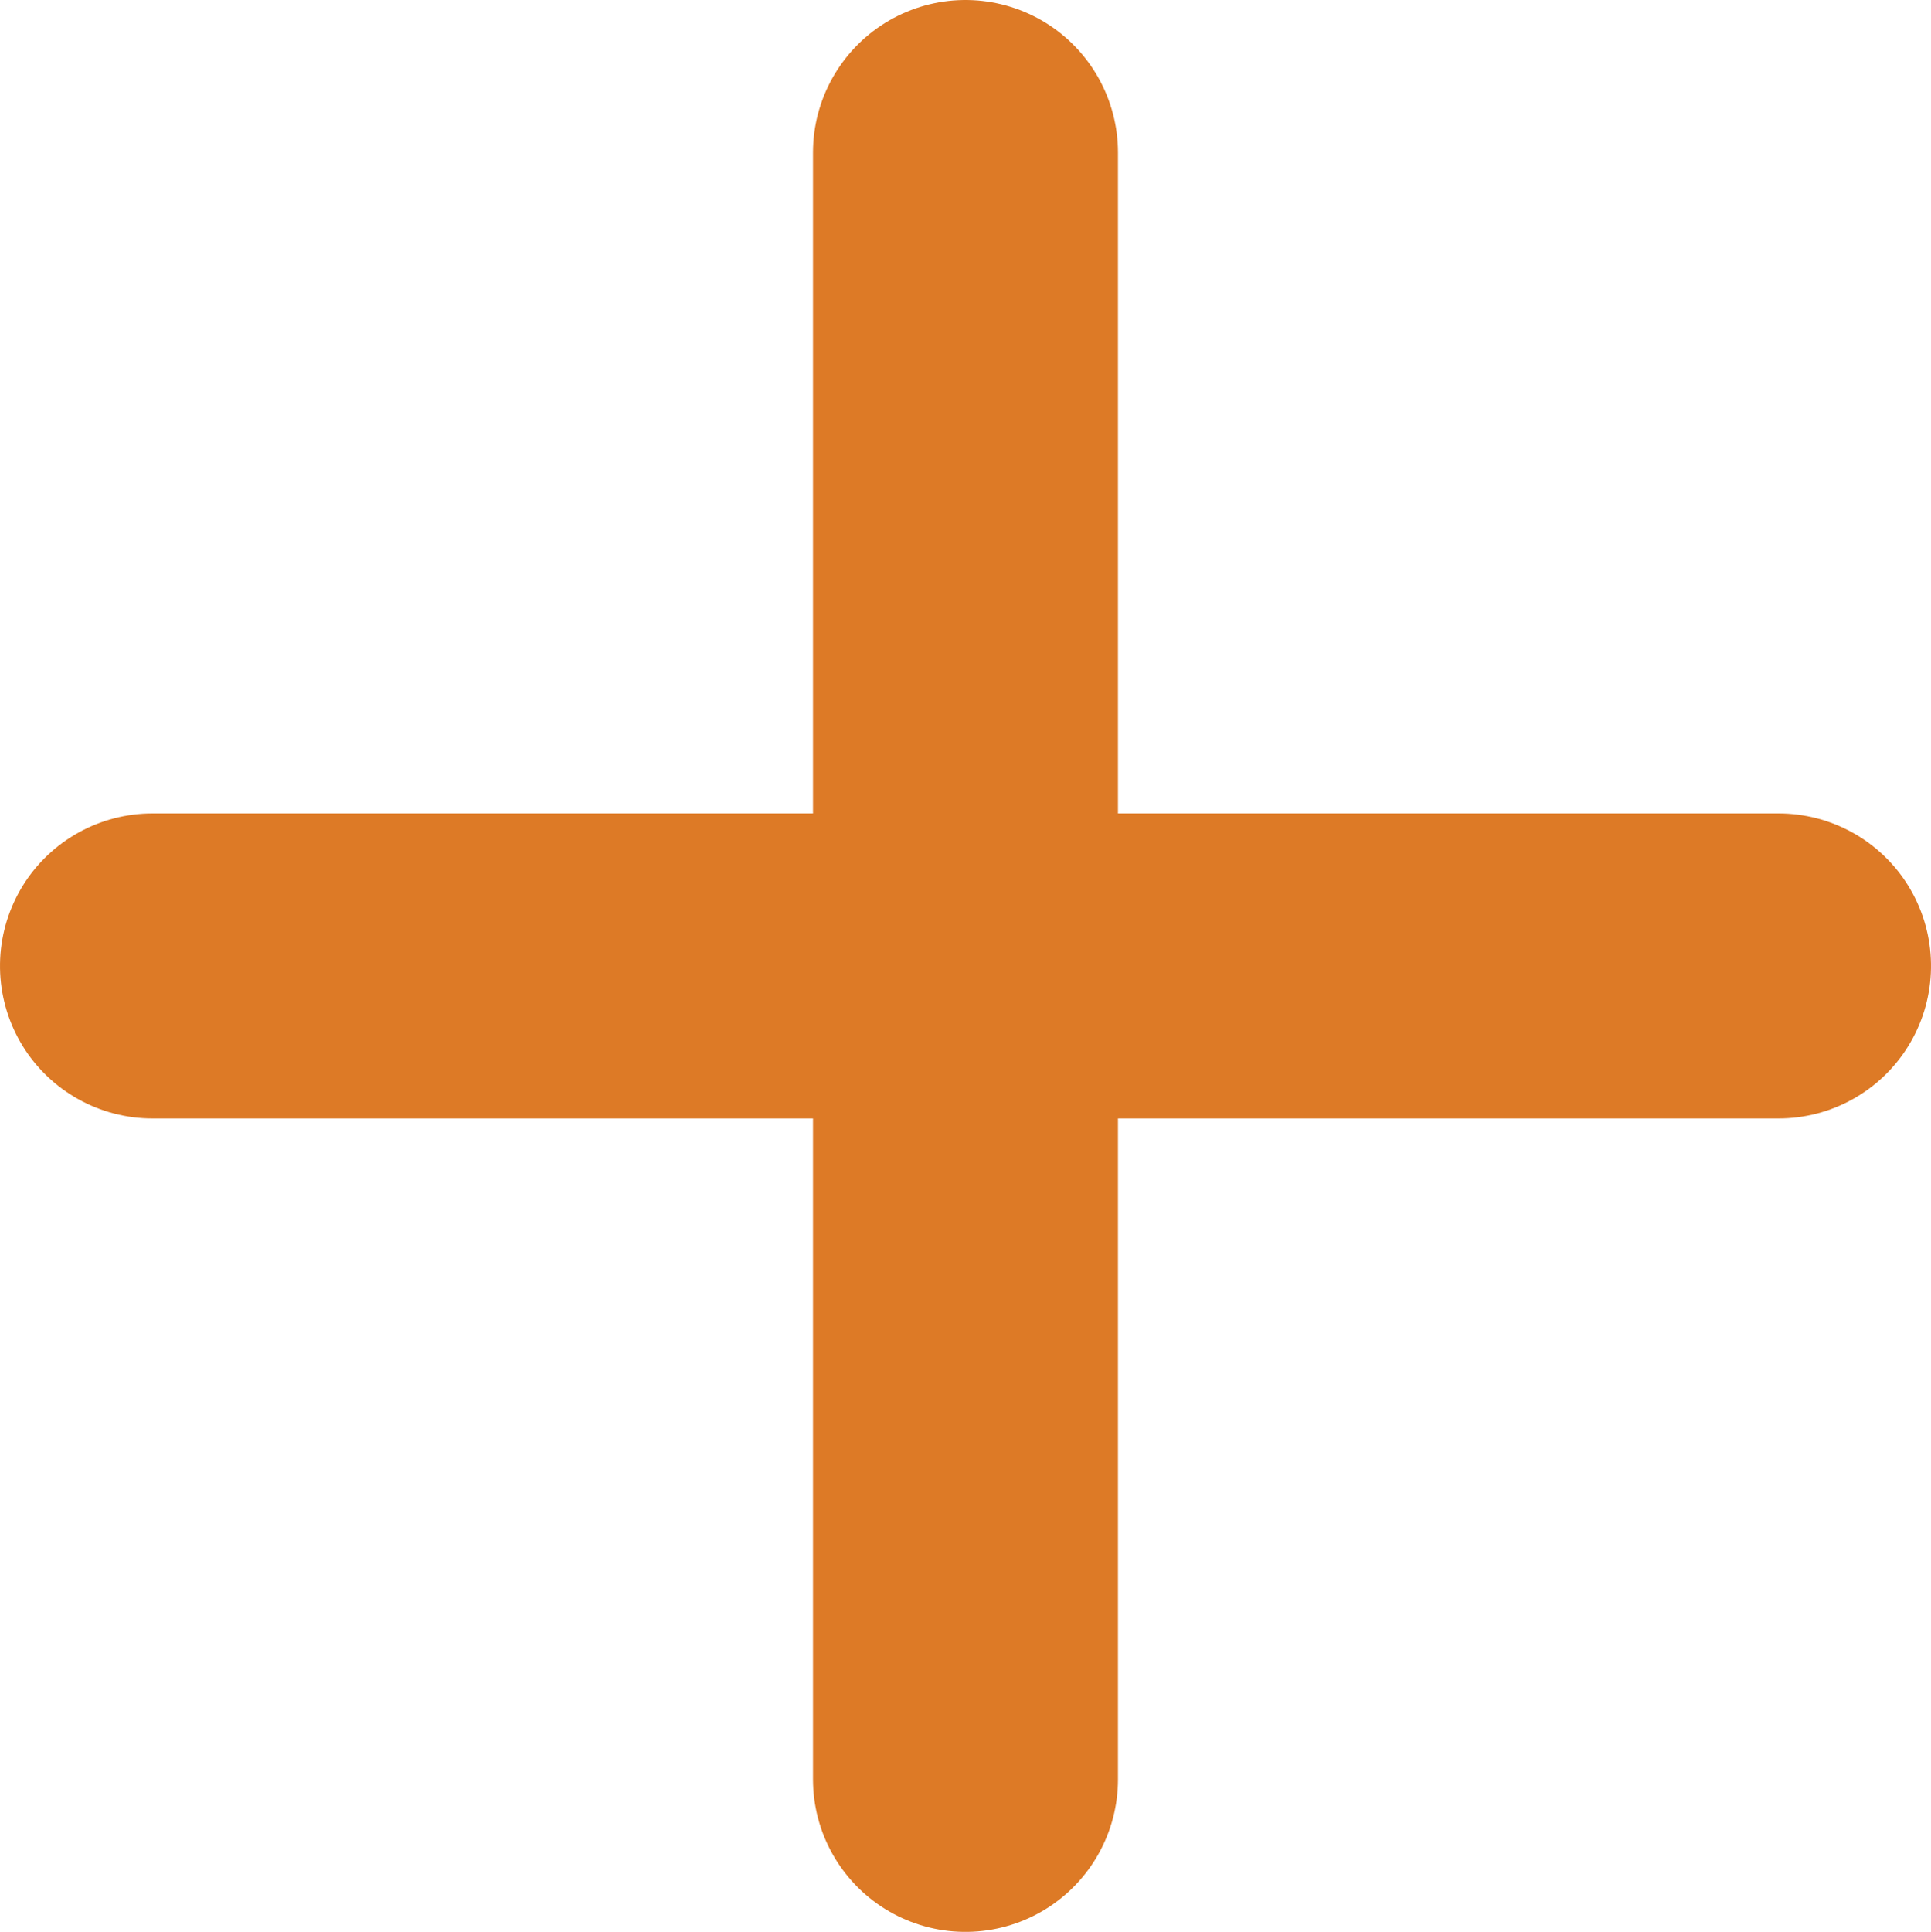 <svg xmlns="http://www.w3.org/2000/svg" width="37.987" height="38" viewBox="0 0 37.987 38">
  <g id="Group_1" data-name="Group 1" transform="translate(3 3.24)">
    <line id="Line_1" data-name="Line 1" y2="32" transform="translate(15.993 -0.24)" fill="none" stroke="#dd7a26" stroke-linecap="round" stroke-width="6"/>
    <line id="Line_2" data-name="Line 2" y2="31.987" transform="translate(31.987 15.76) rotate(90)" fill="none" stroke="#dd7a26" stroke-linecap="round" stroke-width="6"/>
  </g>
</svg>
